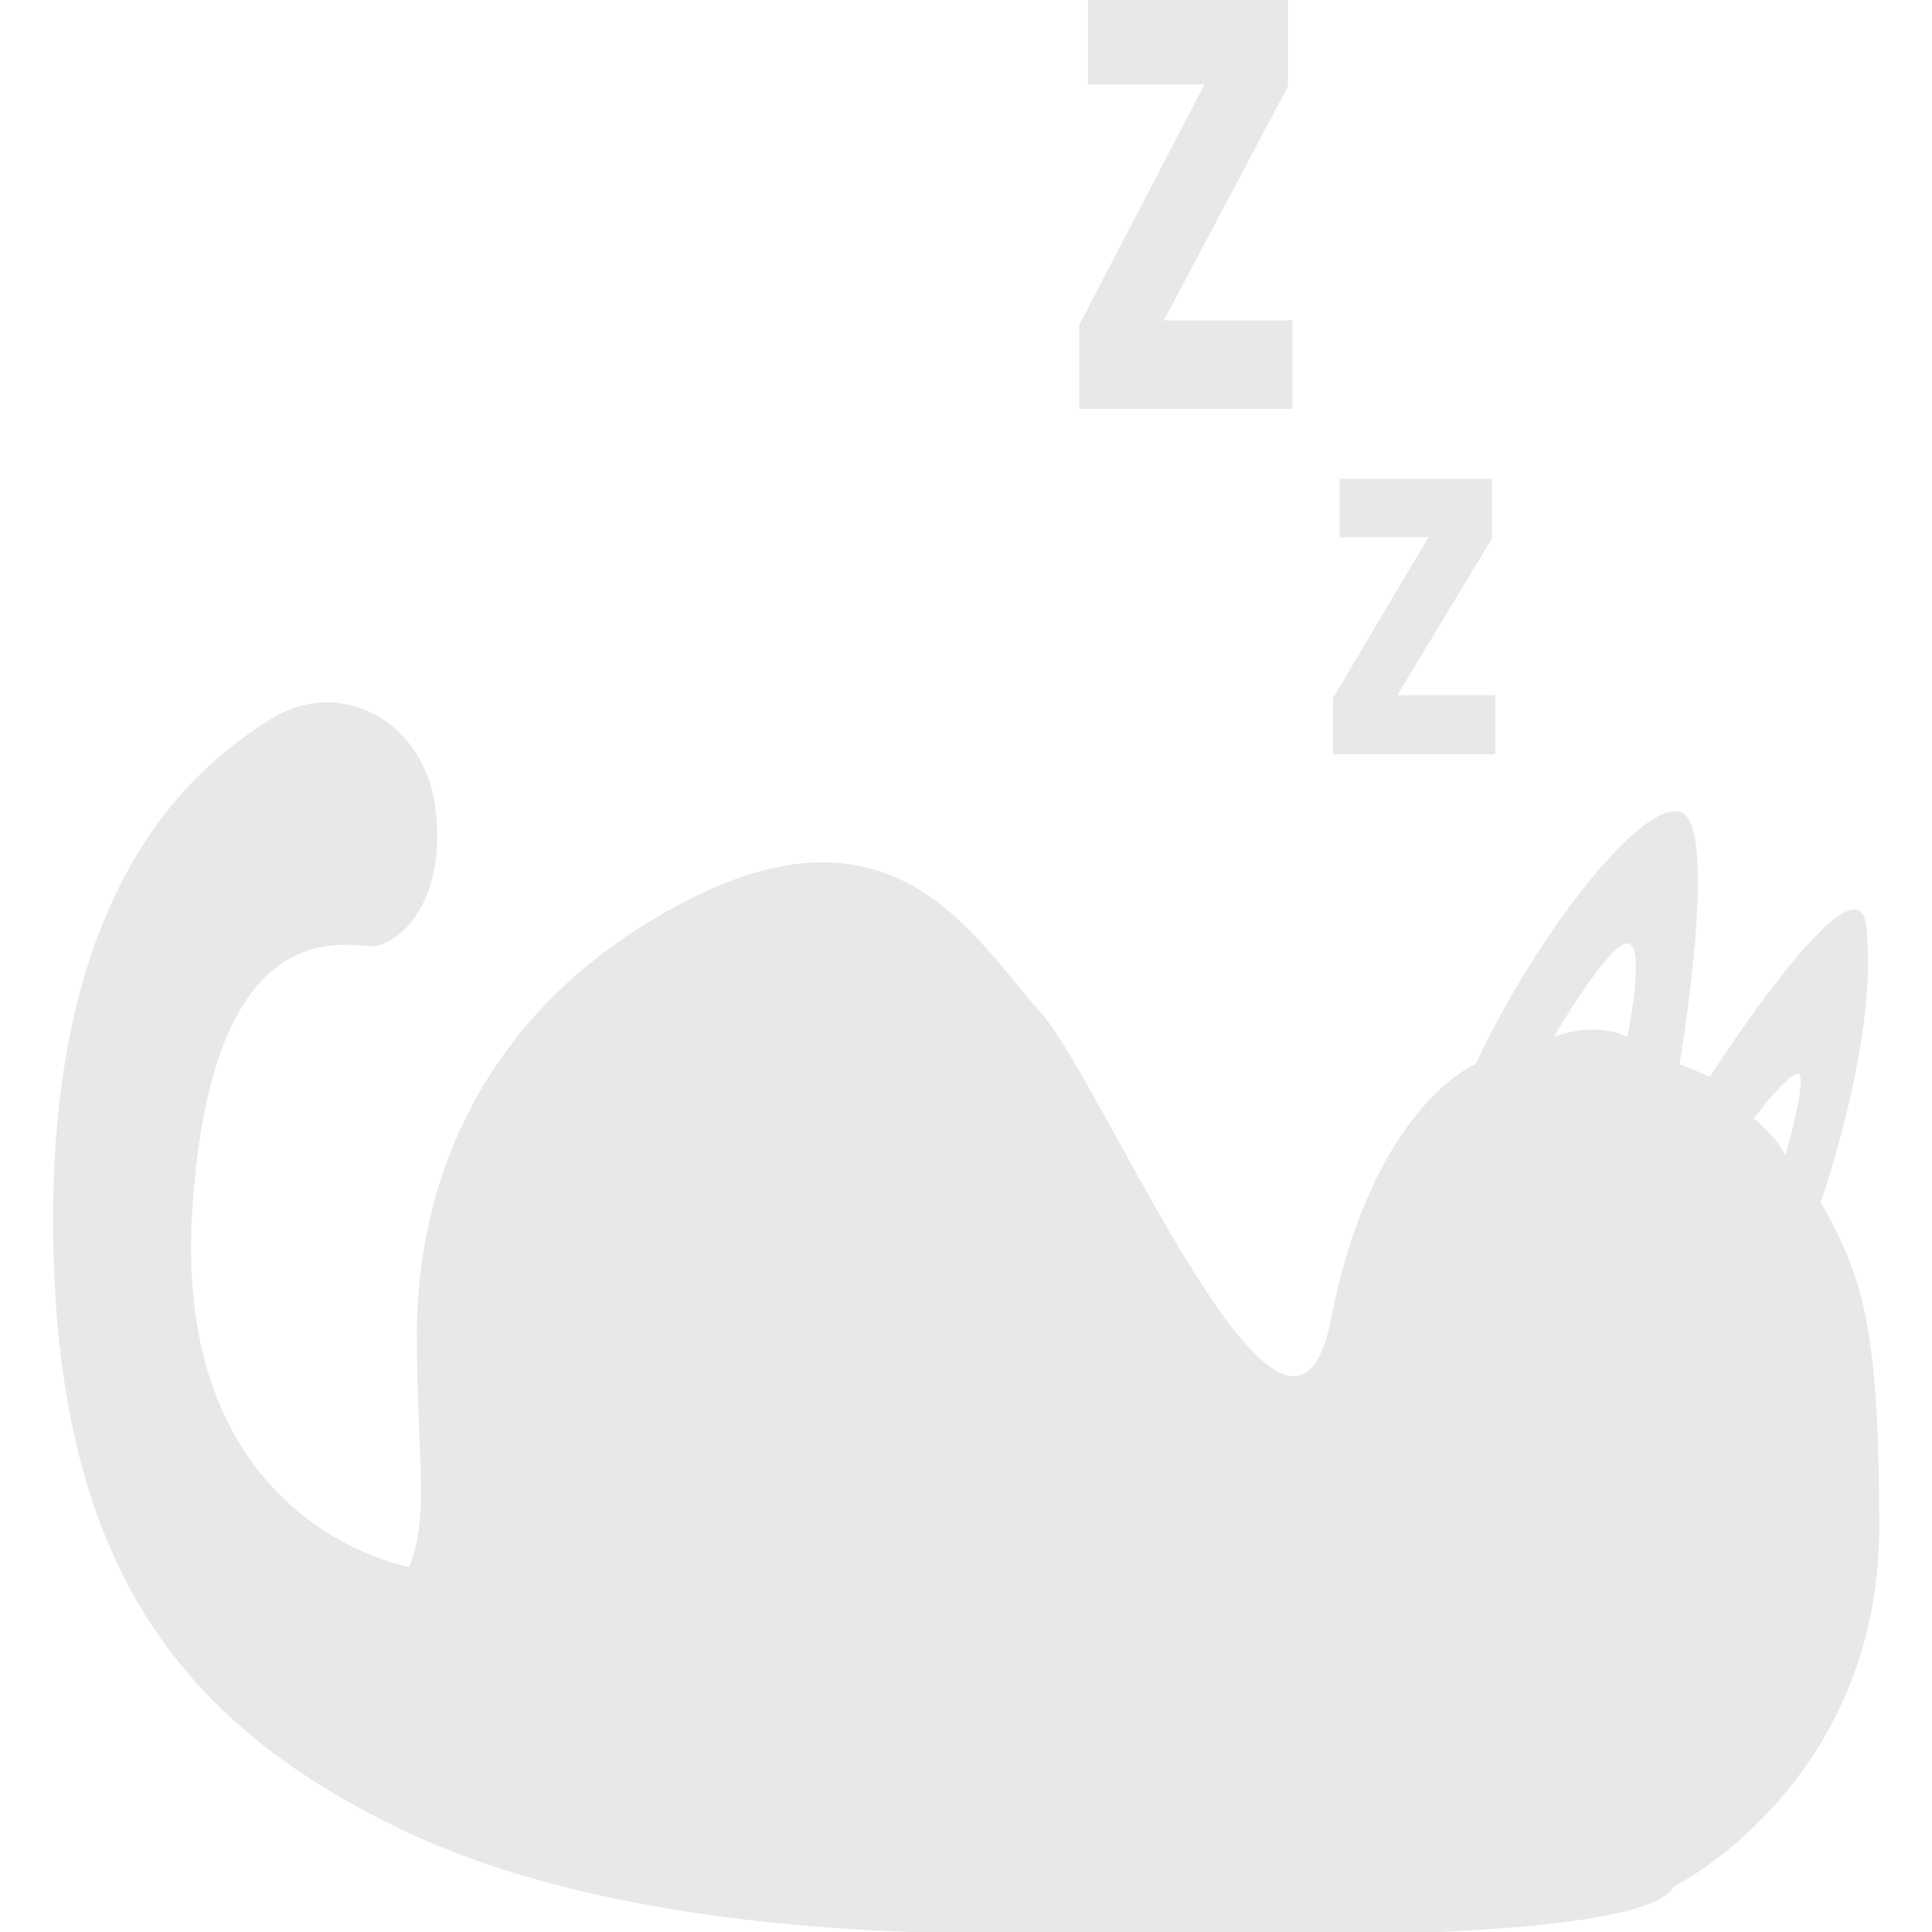 <svg width="388" height="388" viewBox="0 0 388 388" fill="none" xmlns="http://www.w3.org/2000/svg">
<g clip-path="url(#clip0_213_2)">
<path d="M218.504 16.945V-0.677H258.664V17.325L233.746 64.338H259.546V82.108H216.734V65.249L241.906 16.945H218.504ZM269.042 107.913V96.134H299.617V108.17L280.646 139.603H300.291V151.486H267.691V140.213L286.859 107.916L269.042 107.913ZM365.652 241.411C365.652 241.411 377.404 208.256 374.783 185.907C372.941 170.197 343.392 216.212 343.392 216.212L337.3 213.674C337.3 213.674 345.333 166.286 337.683 163.167C330.033 160.048 308.232 188.11 296.375 213.674C296.375 213.674 275.721 222.019 267.307 264.924C258.893 307.829 221.792 217.415 208.787 203.074C195.782 188.733 180.102 159.427 138.411 180.627C96.72 201.827 83.722 237.666 83.717 267.925C83.717 292.868 86.394 304.091 82.187 314.691C82.187 314.691 34.76 306.585 38.587 243.612C42.414 180.638 70.716 190.611 75.305 189.988C79.894 189.365 89.457 181.882 87.545 163.175C85.633 144.468 68.035 135.735 54.266 144.465C40.497 153.195 10.666 175.642 10.666 244.854C10.666 314.066 36.292 345.827 79.895 367.067C123.498 388.308 184.309 388.302 203.429 388.302C222.549 388.302 328.882 392.002 336.149 378.908C336.149 378.908 377.4 358.236 377.4 306.611C377.404 265.465 373.809 256.054 365.652 241.416V241.411ZM326.829 208.26C326.829 208.26 320.914 204.885 312.042 208.26C312.042 208.26 322.984 189.456 326.829 189.456C330.674 189.456 326.829 208.26 326.829 208.26ZM358.537 232.039C356.763 228.181 352.214 224.623 352.214 224.623C352.214 224.623 360.989 212.893 361.58 216.269C362.171 219.645 358.538 232.039 358.538 232.039H358.537Z" fill="#E8E8E8"/>
</g>
<defs>
<clipPath id="clip0_213_2">
<rect width="388" height="388" fill="white"/>
</clipPath>
</defs>
</svg>
